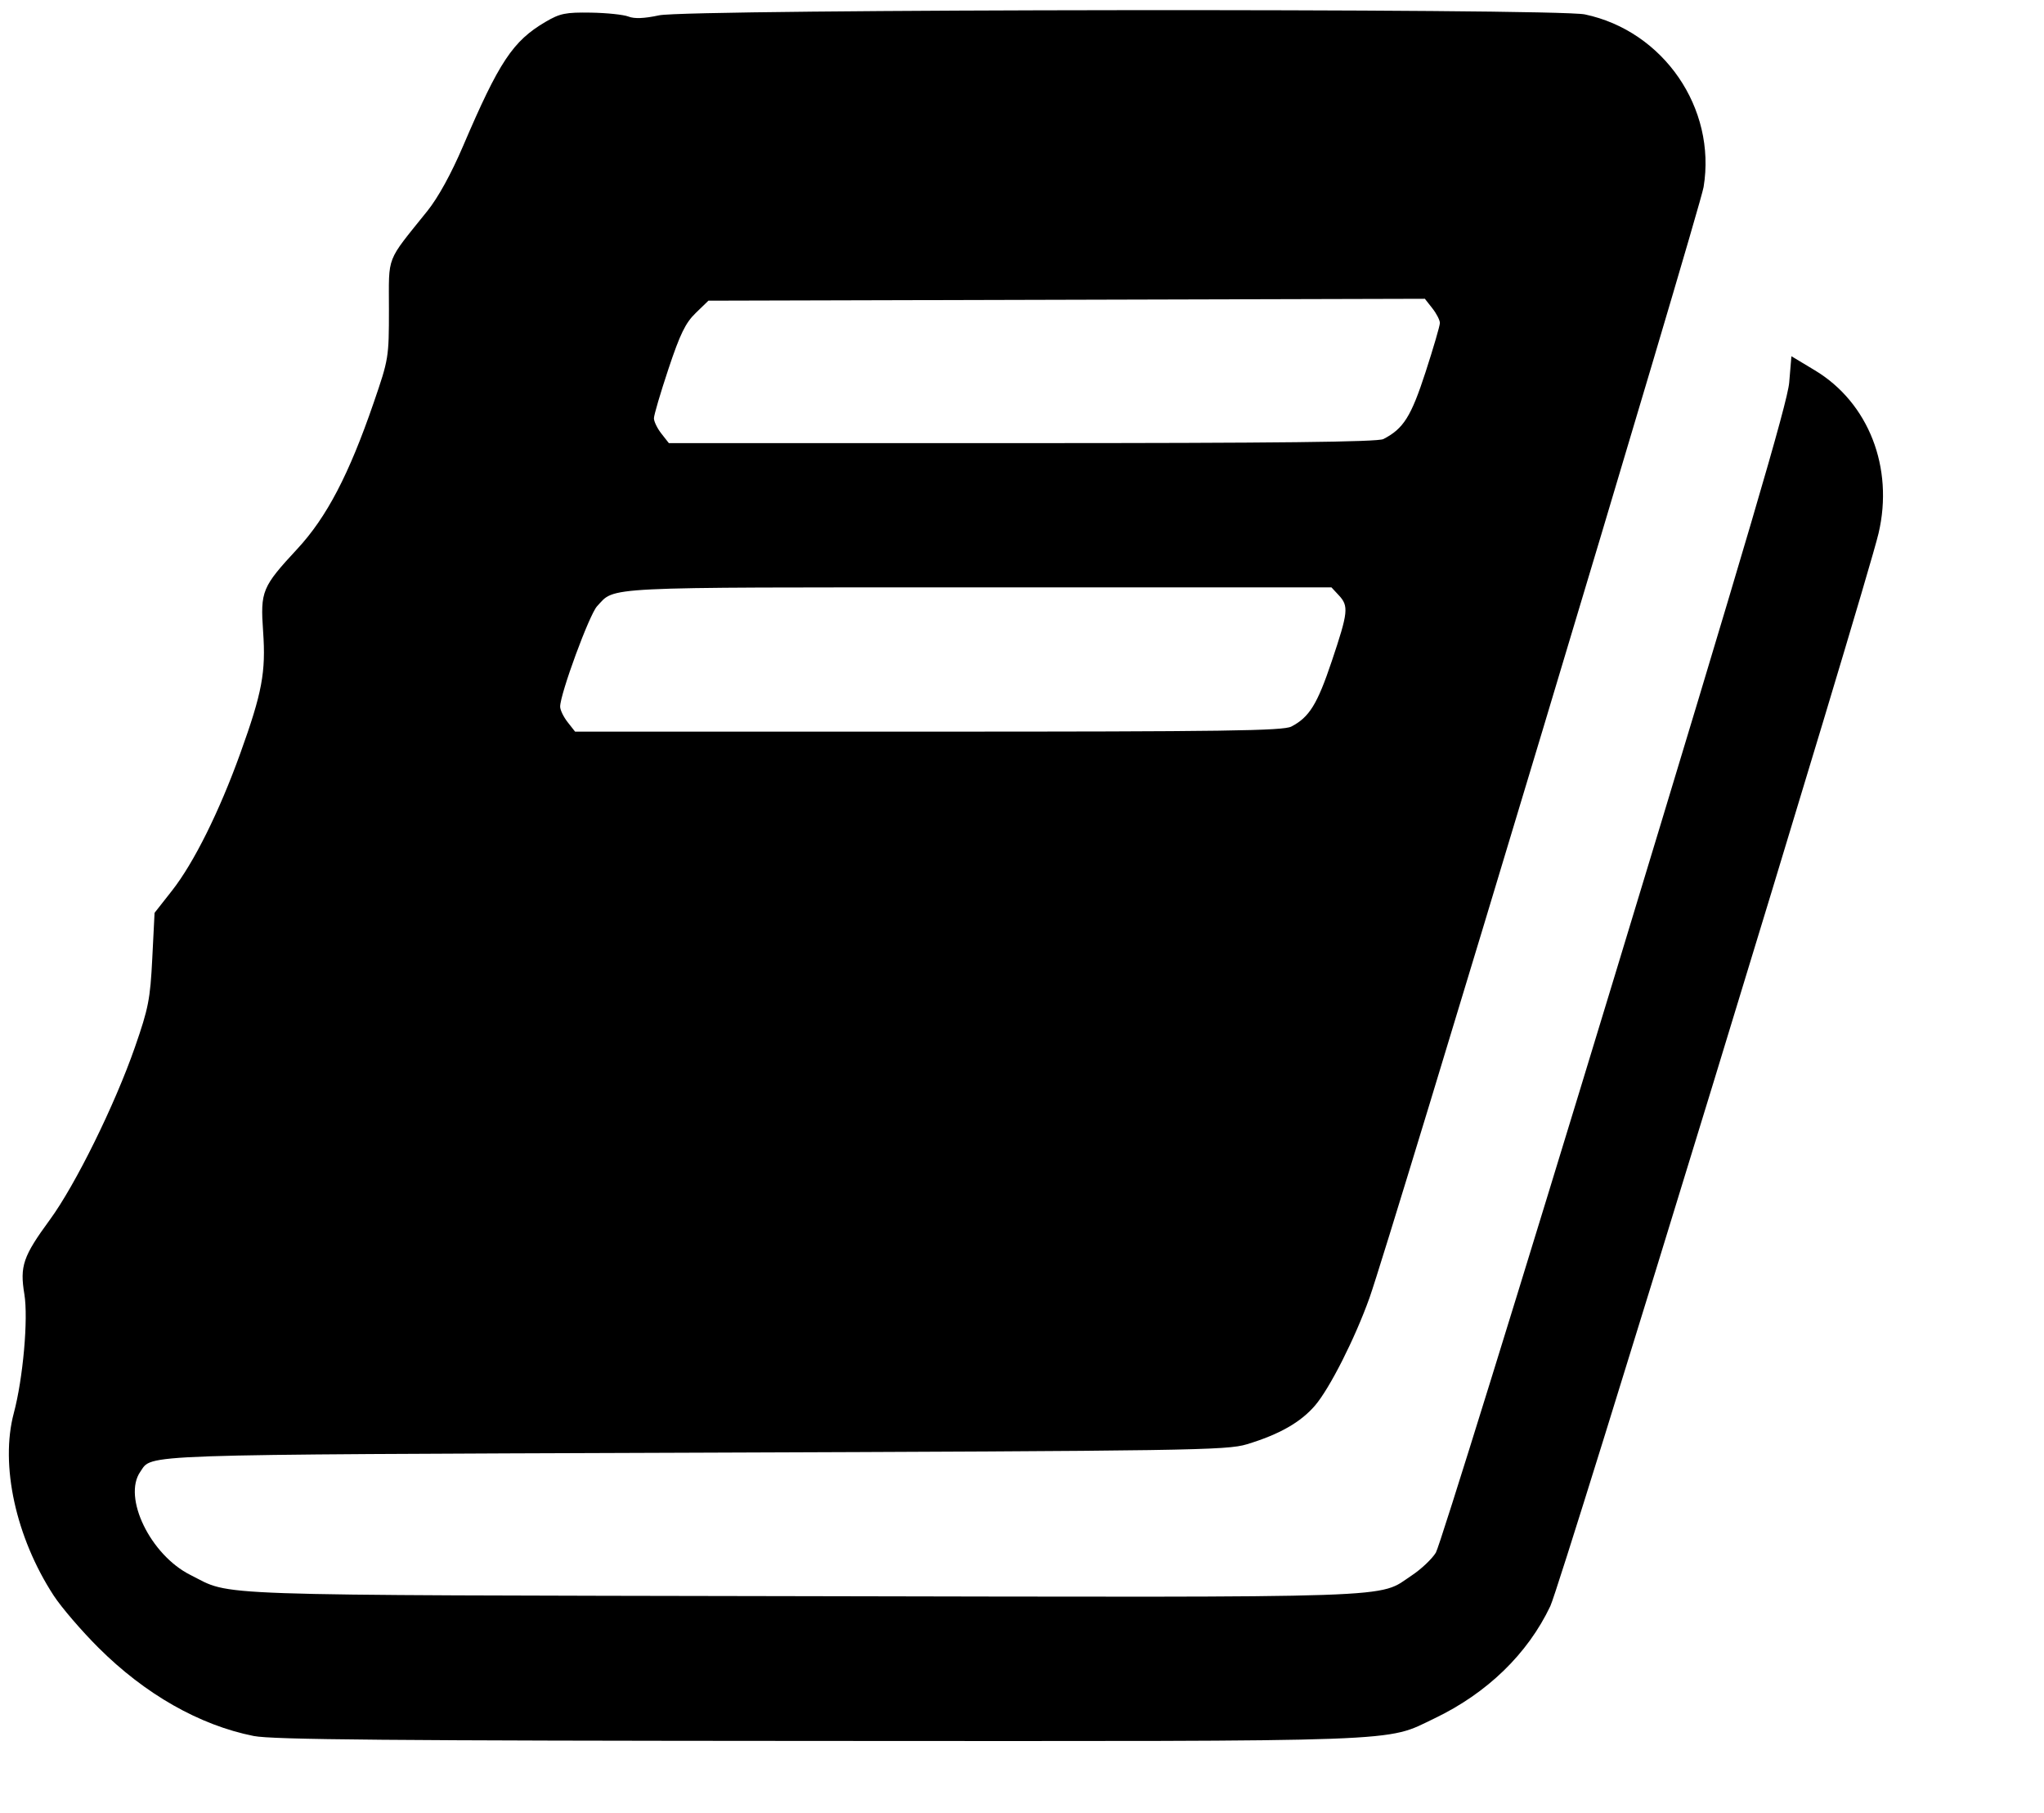 <svg version="1.1" xmlns="http://www.w3.org/2000/svg" viewBox="0 0 150 133">
<title>book</title>
    <path
       d="m 18.618,127.37 c -3.977,-0.793 -7.97,-3.063 -11.392,-6.477 -1.246,-1.242 -2.725,-2.965 -3.287,-3.827 -2.781,-4.269 -3.943,-9.585 -2.925,-13.389 0.679,-2.539 1.069,-6.937 0.774,-8.723 -0.341,-2.061 -0.096,-2.776 1.868,-5.456 1.88,-2.566 4.77,-8.427 6.246,-12.668 0.992,-2.852 1.122,-3.515 1.273,-6.515 l 0.168,-3.34 1.279,-1.627 c 1.601,-2.037 3.47,-5.794 5.015,-10.082 1.6,-4.44 1.881,-5.942 1.672,-8.932 -0.207,-2.966 -0.084,-3.264 2.515,-6.067 2.149,-2.317 3.785,-5.447 5.59,-10.694 1.111,-3.23 1.128,-3.333 1.128,-6.87 0,-4.042 -0.253,-3.393 2.82,-7.222 0.793,-0.988 1.747,-2.721 2.62,-4.763 2.651,-6.195 3.653,-7.704 6.047,-9.111 1.064,-0.625 1.473,-0.709 3.329,-0.68 1.164,0.018 2.406,0.148 2.76,0.288 0.437,0.173 1.158,0.144 2.249,-0.09 2.154,-0.463 65.761,-0.526 67.937,-0.068 5.771,1.215 9.67,6.884 8.714,12.669 -0.283,1.712 -23.046,77.38 -24.516,81.492 -1.063,2.975 -2.917,6.644 -3.994,7.901 -1.058,1.236 -2.633,2.131 -5.011,2.849 -1.472,0.444 -4.079,0.484 -40.599,0.617 -41.46,0.152 -39.687,0.091 -40.6,1.394 -1.314,1.877 0.742,6.111 3.68,7.578 3.139,1.568 0.262,1.468 44.836,1.554 44.93,0.087 42.22,0.179 44.797,-1.528 0.683,-0.452 1.474,-1.201 1.759,-1.664 0.285,-0.463 6.199,-19.535 13.143,-42.381 9.724,-31.994 12.663,-41.983 12.788,-43.47 l 0.163,-1.931 1.72,1.034 c 3.941,2.369 5.806,7.14 4.675,11.955 -0.949,4.04 -23.281,77.014 -24.088,78.714 -1.665,3.508 -4.645,6.394 -8.508,8.242 -3.667,1.754 -1.444,1.673 -45.236,1.651 -31.394,-0.016 -40.047,-0.092 -41.408,-0.363 z M 94.766,53.308 c 1.317,-0.685 1.904,-1.633 2.966,-4.795 1.21,-3.602 1.257,-4.043 0.516,-4.838 l -0.539,-0.579 H 71.776 c -27.99,0 -26.603,-0.069 -27.959,1.384 -0.567,0.607 -2.71,6.431 -2.71,7.366 0,0.242 0.247,0.753 0.548,1.137 l 0.548,0.697 h 25.923 c 21.748,0 26.038,-0.06 26.638,-0.372 z m 6.751,-21.092 c 1.475,-0.758 2.034,-1.644 3.095,-4.904 0.58,-1.784 1.055,-3.411 1.055,-3.616 0,-0.205 -0.248,-0.688 -0.551,-1.073 l -0.551,-0.701 -26.289,0.07 -26.289,0.07 -0.934,0.905 c -0.748,0.725 -1.146,1.542 -1.999,4.101 -0.586,1.758 -1.065,3.388 -1.065,3.623 0,0.235 0.247,0.741 0.548,1.124 l 0.548,0.697 h 25.927 c 18.647,0 26.09,-0.083 26.505,-0.297 z"/>
</svg>
